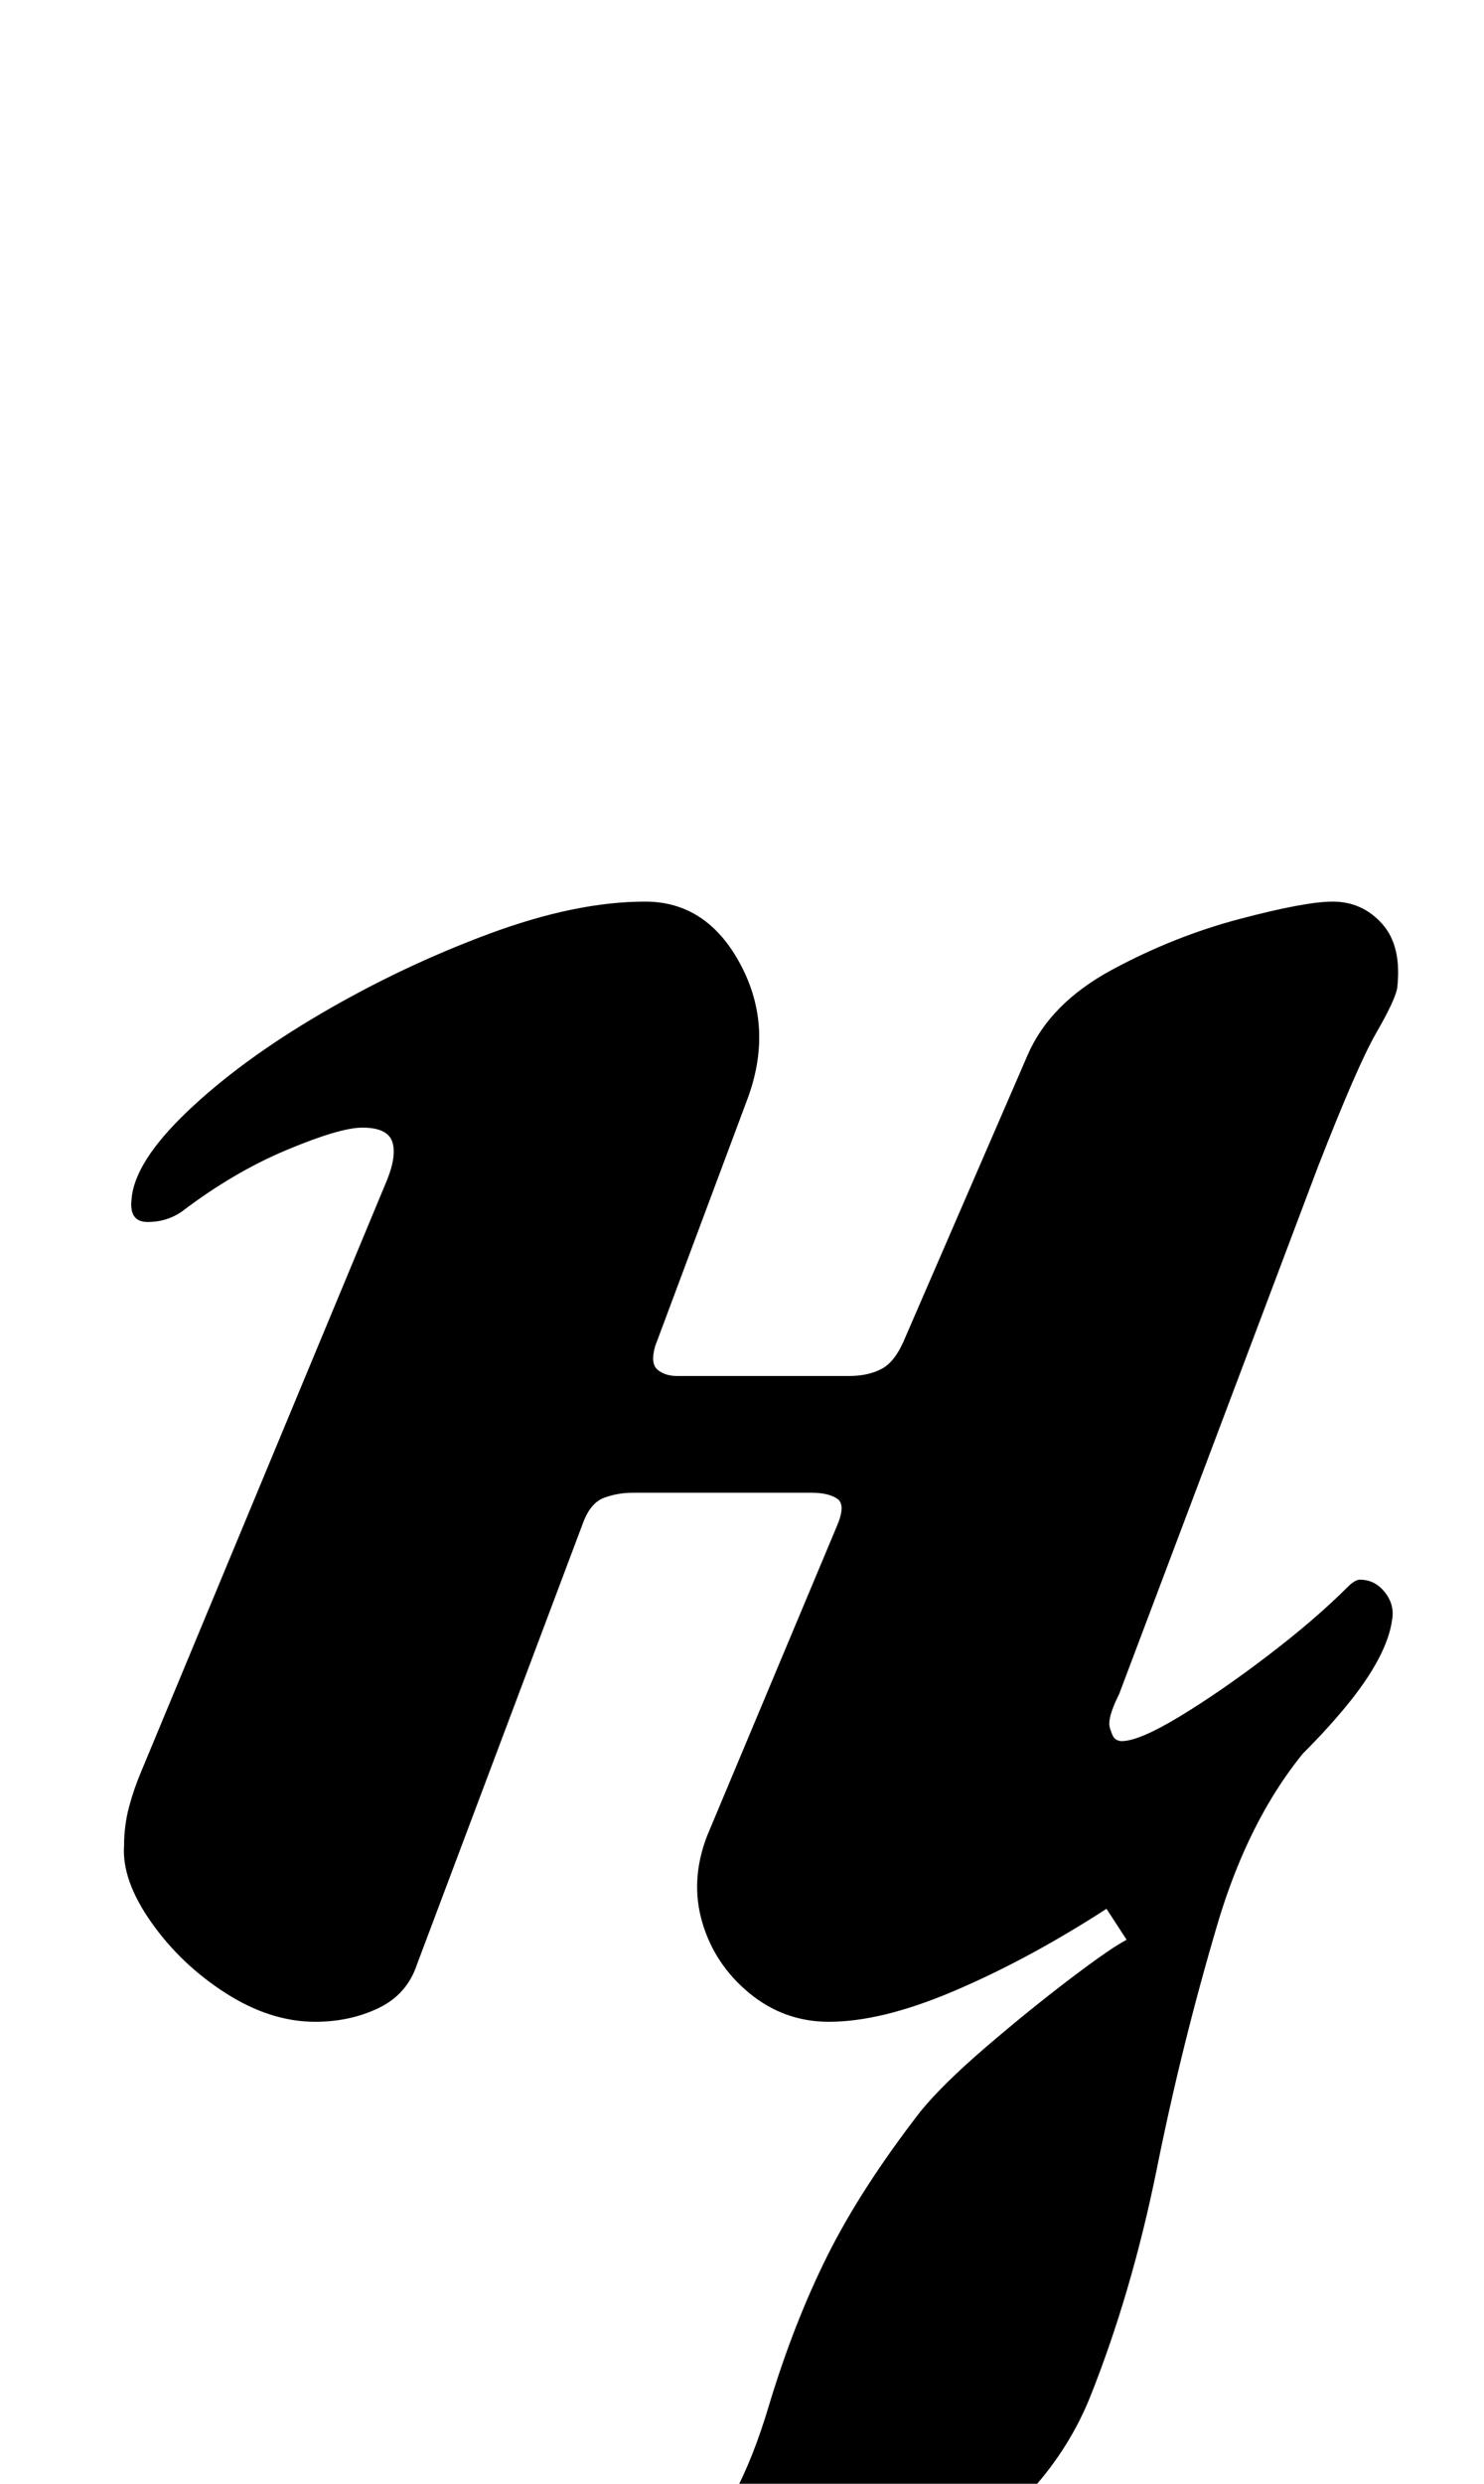 <?xml version="1.0" standalone="no"?>
<!DOCTYPE svg PUBLIC "-//W3C//DTD SVG 1.1//EN" "http://www.w3.org/Graphics/SVG/1.1/DTD/svg11.dtd" >
<svg xmlns="http://www.w3.org/2000/svg" xmlns:xlink="http://www.w3.org/1999/xlink" version="1.1" viewBox="-10 0 598 1000">
  <g transform="matrix(1 0 0 -1 0 800)">
   <path fill="currentColor"
d="M230 -276q-6 0 -11.5 2.5t-5.5 9.5q0 5 3.5 7t7.5 4q23 8 43 24.5t33 60.5q10 33 23.5 60t37.5 58q9 11 26.5 26t34 27.5t22.5 15.5l-13 20l92 64q-28 -29 -42.5 -78t-24.5 -99q-10 -49 -26.5 -90.5t-61.5 -68.5q-21 -12 -51.5 -22t-56 -15.5t-30.5 -5.5zM117 -14
q-18 0 -36 11.5t-30 28.5t-11 31q0 8 2 15.5t5 14.5l99 238q4 10 2 15.5t-12 5.5q-9 0 -30.5 -9t-42.5 -25q-6 -4 -13.5 -4t-6.5 9q1 15 22.5 35.5t54 39.5t67.5 32t63 13q25 0 38.5 -25.5t2.5 -54.5l-37 -99q-2 -7 1 -9.5t8 -2.5h69q8 0 13.5 3t9.5 13l49 113q9 21 34 34.5
t51.5 20.5t37.5 7q12 0 20 -9t6 -26q-1 -5 -8.5 -18t-23.5 -54l-80 -212q-4 -8 -4 -12q0 -1 0.5 -2.5t1 -2.5t1.5 -1.5t2 -0.5q7 0 23.5 10t35.5 24.5t32 27.5q3 3 5 3q6 0 10 -5t3 -11q-2 -15 -19 -35.5t-43.5 -42.5t-56.5 -41t-58.5 -31t-49.5 -12q-18 0 -32 11.5
t-19 28.5t2 35l52 124q4 9 0.5 11.5t-10.5 2.5h-72q-6 0 -11.5 -2t-8.5 -10l-67 -178q-4 -12 -15.5 -17.5t-25.5 -5.5z" />
  </g>

</svg>
